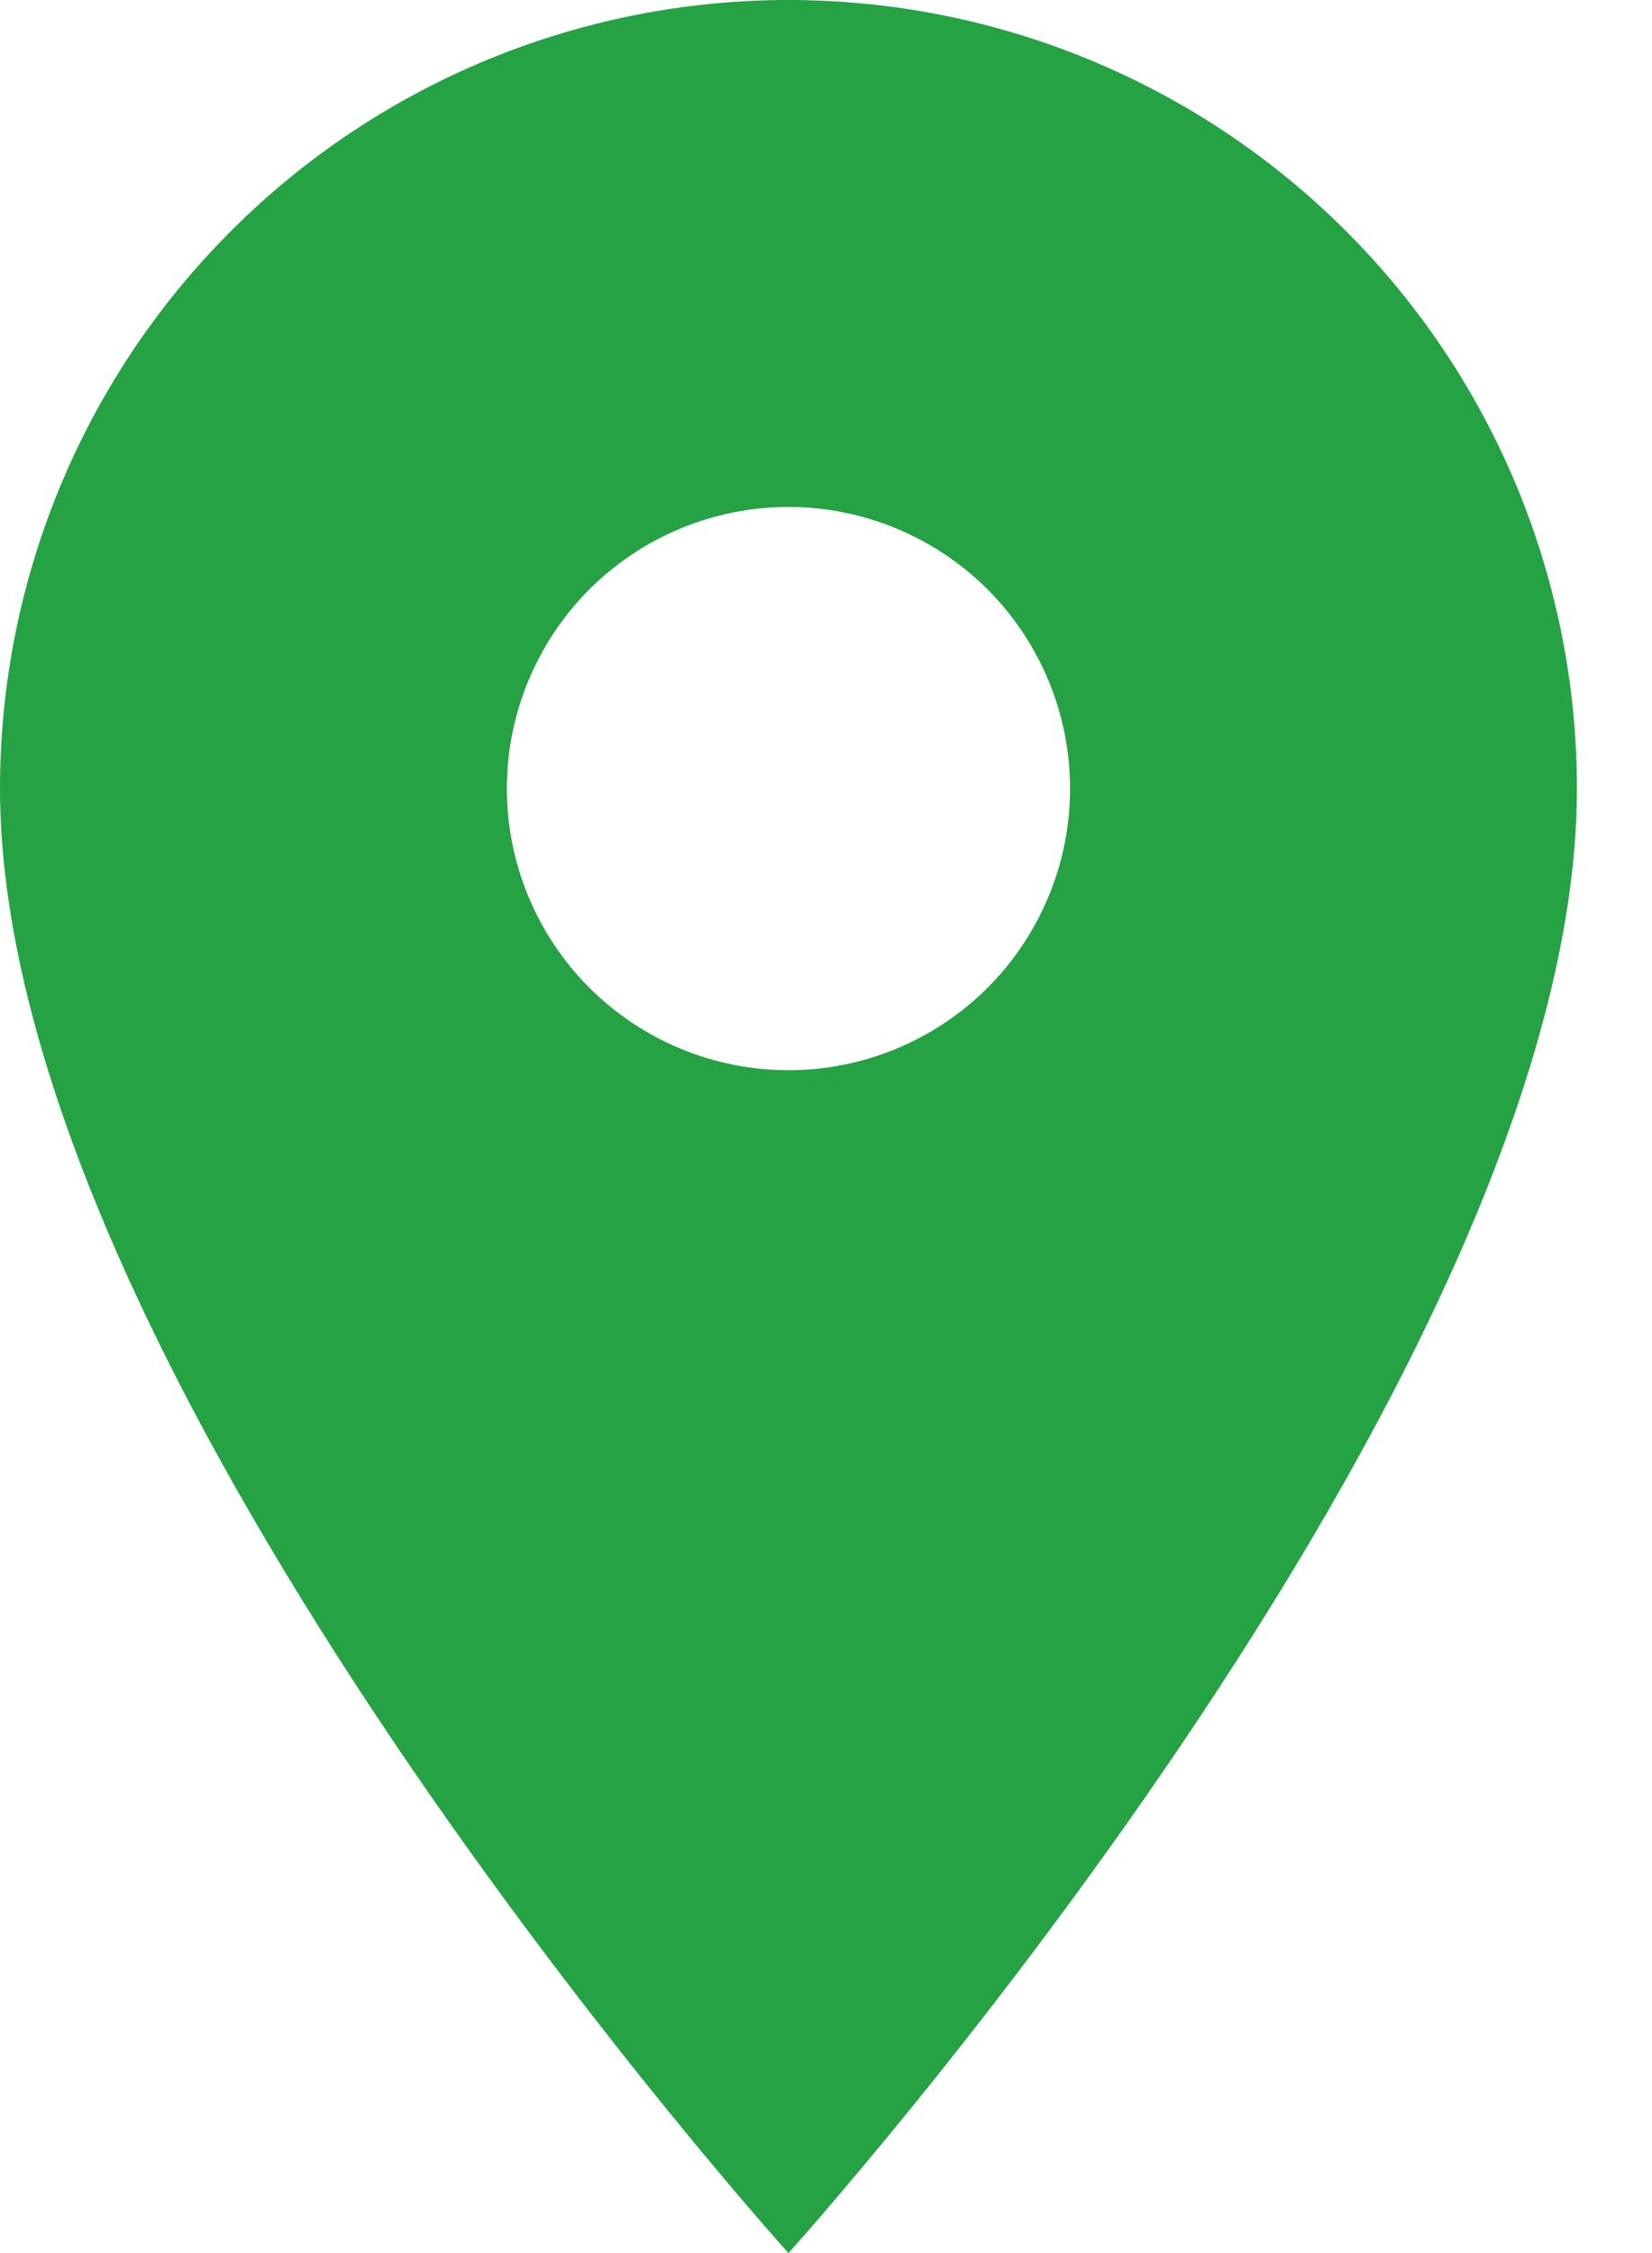 <svg width="11" height="15" viewBox="0 0 11 15" fill="none" xmlns="http://www.w3.org/2000/svg">
<path d="M5.25 7.125C4.753 7.125 4.276 6.927 3.924 6.576C3.573 6.224 3.375 5.747 3.375 5.25C3.375 4.753 3.573 4.276 3.924 3.924C4.276 3.573 4.753 3.375 5.25 3.375C5.747 3.375 6.224 3.573 6.576 3.924C6.927 4.276 7.125 4.753 7.125 5.25C7.125 5.496 7.077 5.74 6.982 5.968C6.888 6.195 6.75 6.402 6.576 6.576C6.402 6.75 6.195 6.888 5.968 6.982C5.74 7.077 5.496 7.125 5.25 7.125ZM5.25 0C3.858 0 2.522 0.553 1.538 1.538C0.553 2.522 0 3.858 0 5.25C0 9.188 5.25 15 5.25 15C5.25 15 10.5 9.188 10.5 5.25C10.5 3.858 9.947 2.522 8.962 1.538C7.978 0.553 6.642 0 5.25 0Z" fill="#25A244"/>
</svg>
